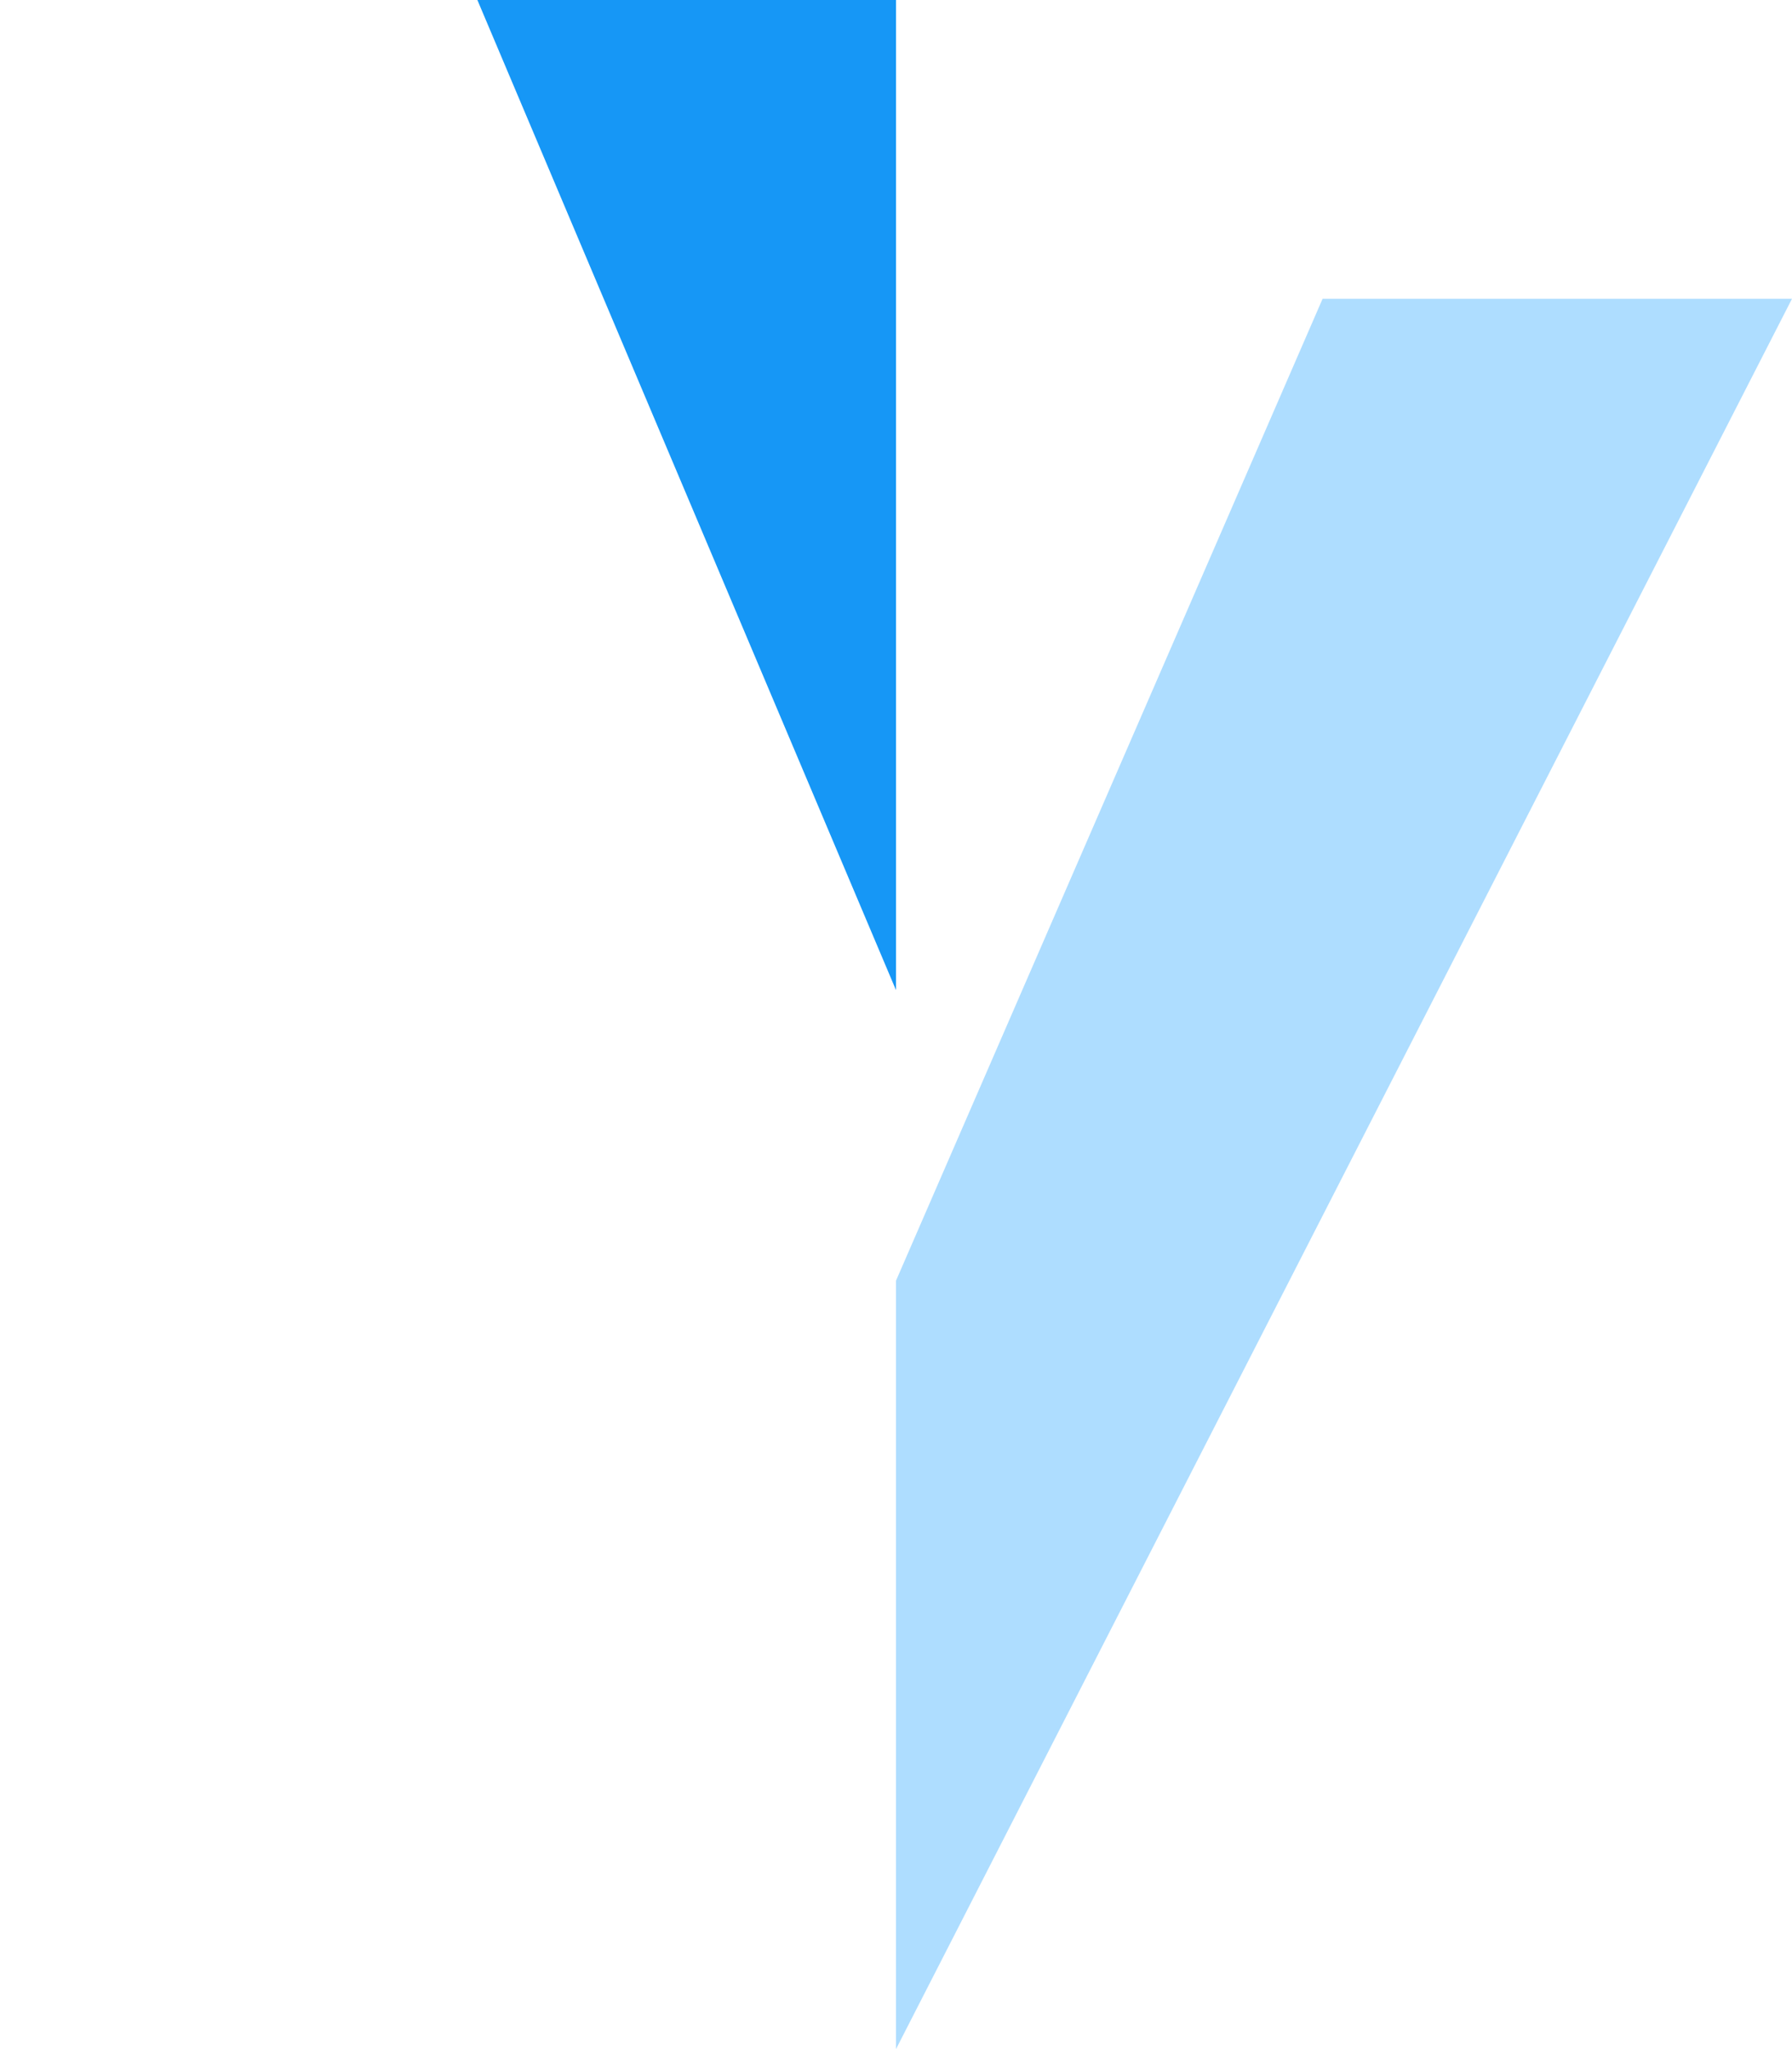 <svg xmlns="http://www.w3.org/2000/svg" id="Layer_1" data-name="Layer 1" viewBox="0 0 87.5 100">
    <defs>
        <style>
            .cls-1 { fill: #1697f6; } .cls-2 { fill: #7bc6ff; } .cls-3 { fill: #1867c0; } .cls-4 { fill: #aeddff; }
        </style>
    </defs>
    <title>
        Artboard 46
    </title>
    <polyline points="43.75 0 23.31 0 43.75 48.32" class="cls-1"/>
    <polygon points="64.58 14.58 87.5 14.58 43.75 100 43.75 62.5 64.58 14.58" class="cls-4"/>
</svg>
